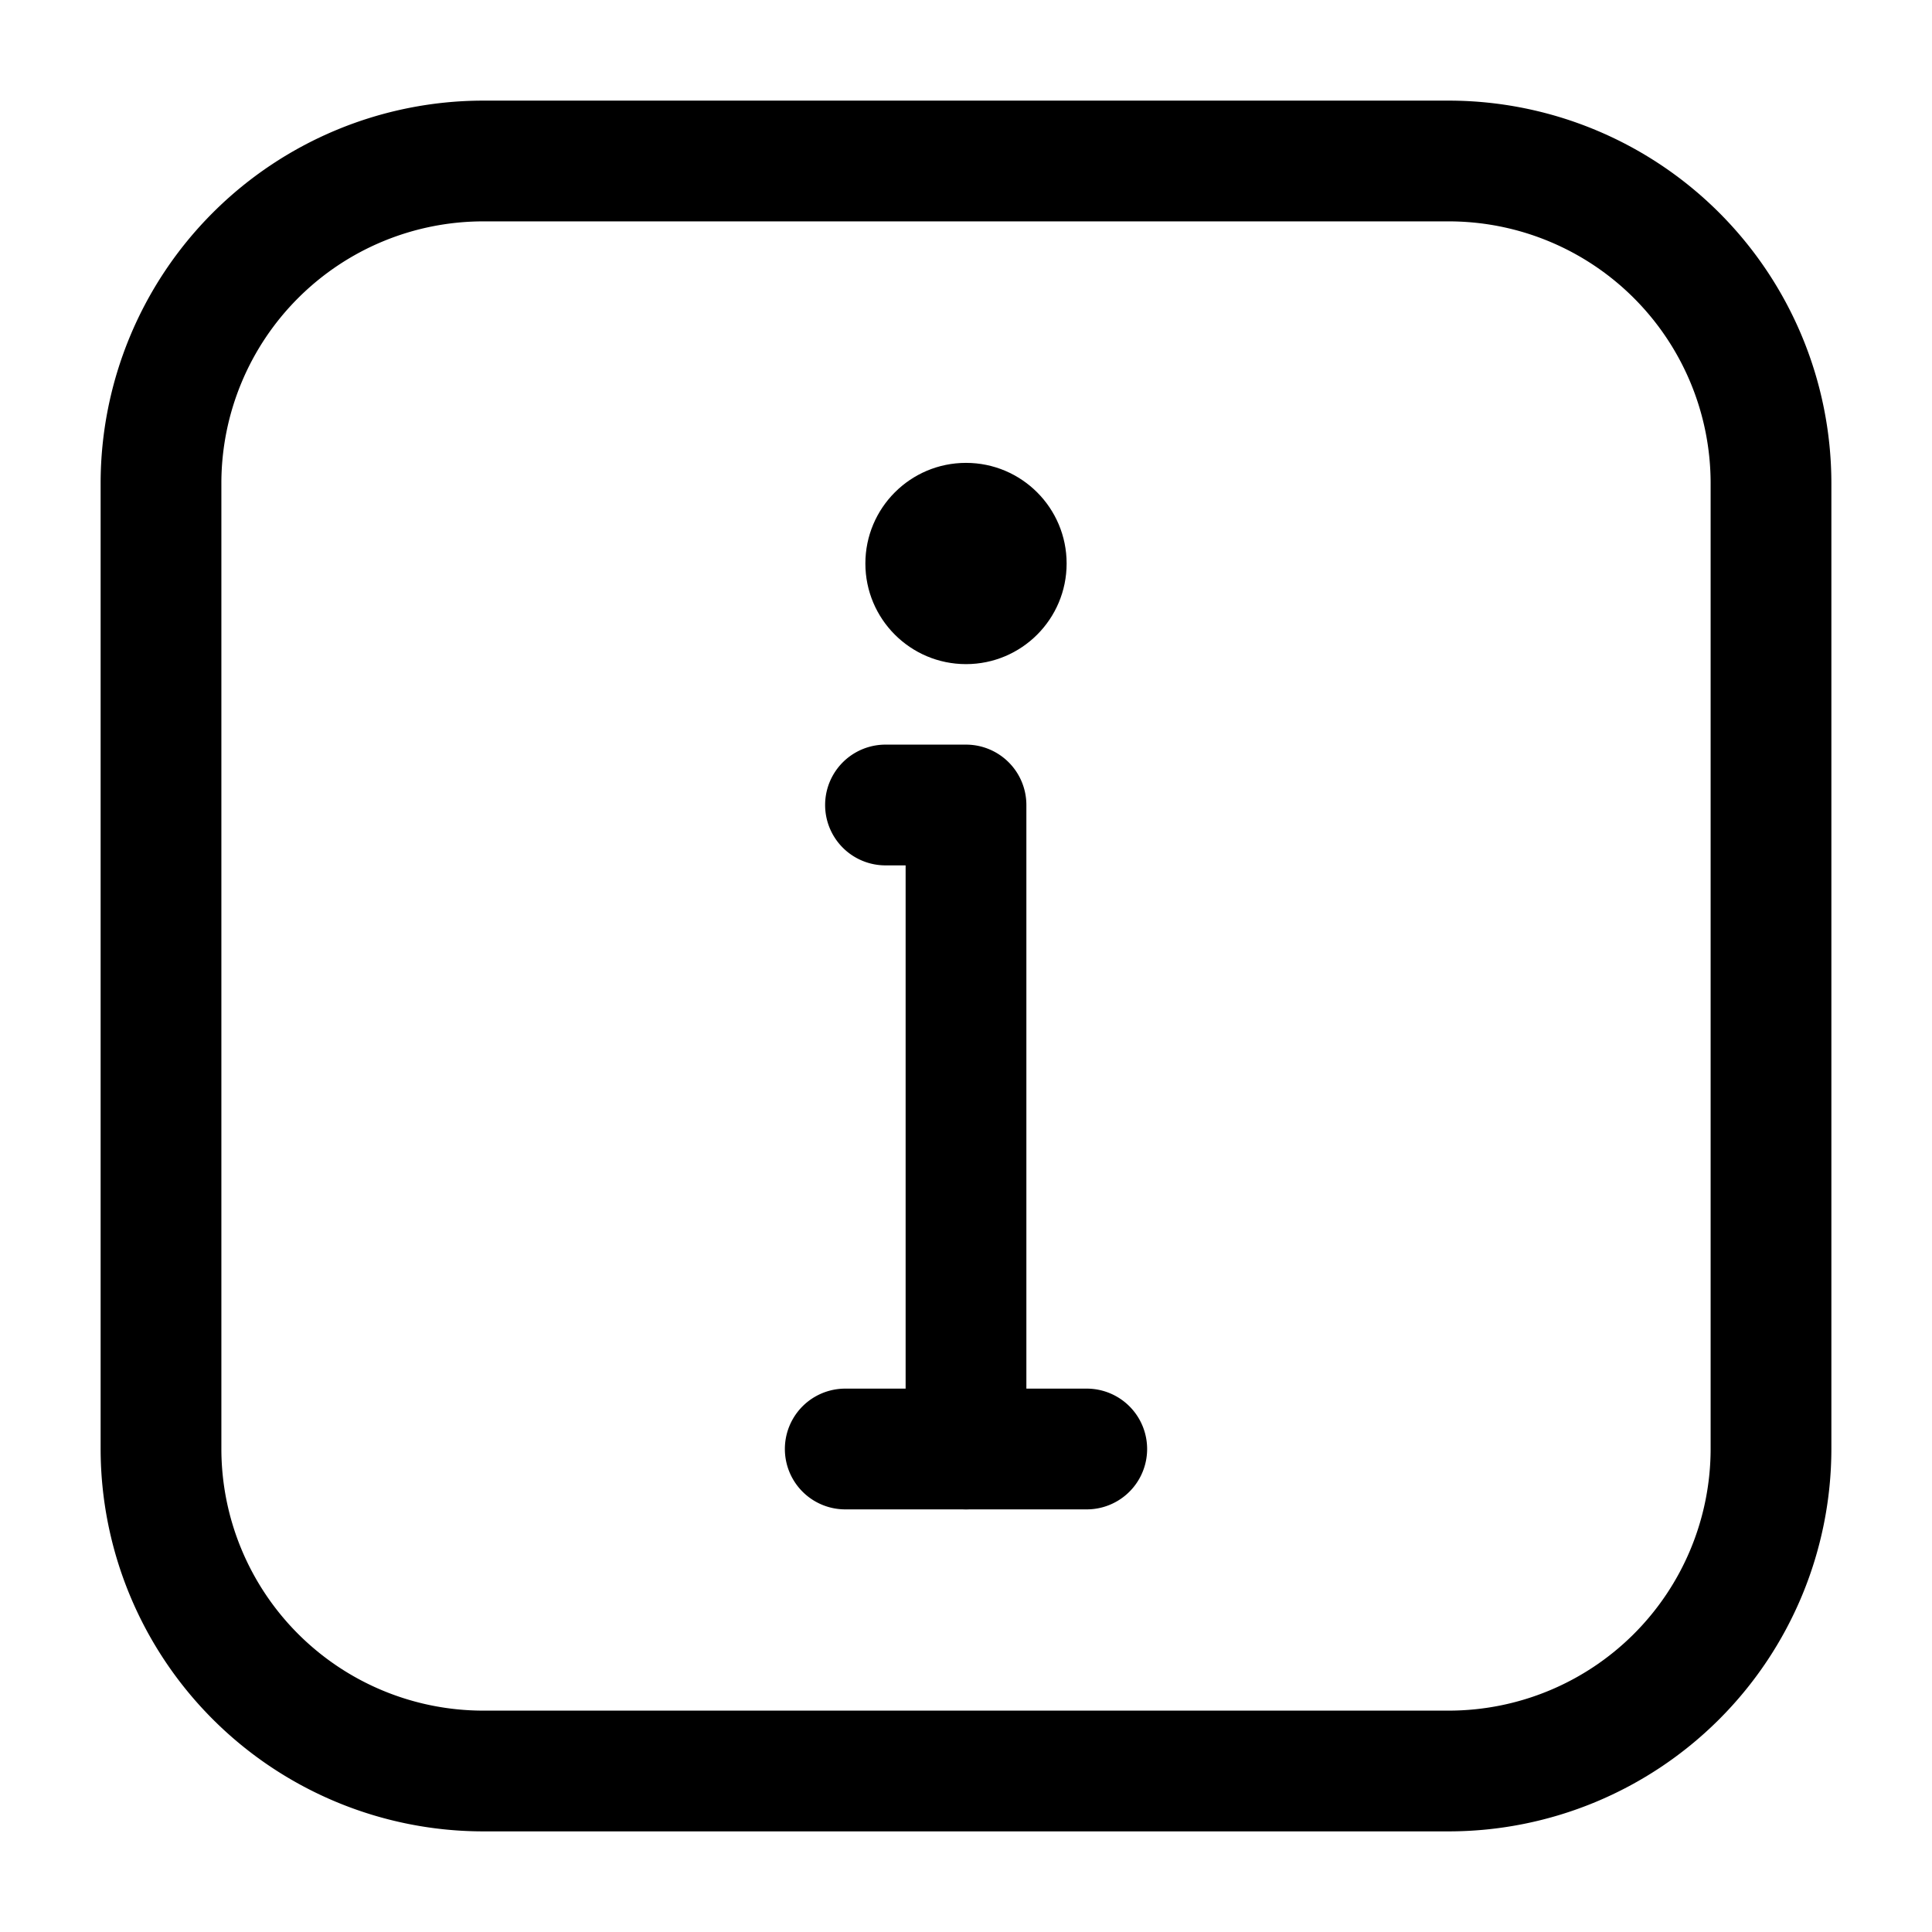 <svg id="Layer_1" height="512" viewBox="0 0 24 24" width="512" xmlns="http://www.w3.org/2000/svg" data-name="Layer 1"><path d="m12 18.75a.75.75 0 0 1 -.75-.75v-7.25h-.25a.75.75 0 0 1 0-1.5h1a.75.75 0 0 1 .75.75v8a.75.75 0 0 1 -.75.75z"/><path d="m13.5 18.75h-3a.75.75 0 0 1 0-1.5h3a.75.75 0 0 1 0 1.5z"/><circle cx="12" cy="7" r="1.25"/><path d="m18 22.75h-12a4.756 4.756 0 0 1 -4.75-4.75v-12a4.756 4.756 0 0 1 4.75-4.75h12a4.756 4.756 0 0 1 4.75 4.75v12a4.756 4.756 0 0 1 -4.75 4.75zm-12-20a3.254 3.254 0 0 0 -3.25 3.25v12a3.254 3.254 0 0 0 3.25 3.25h12a3.254 3.254 0 0 0 3.25-3.25v-12a3.254 3.254 0 0 0 -3.25-3.25z"/></svg>
